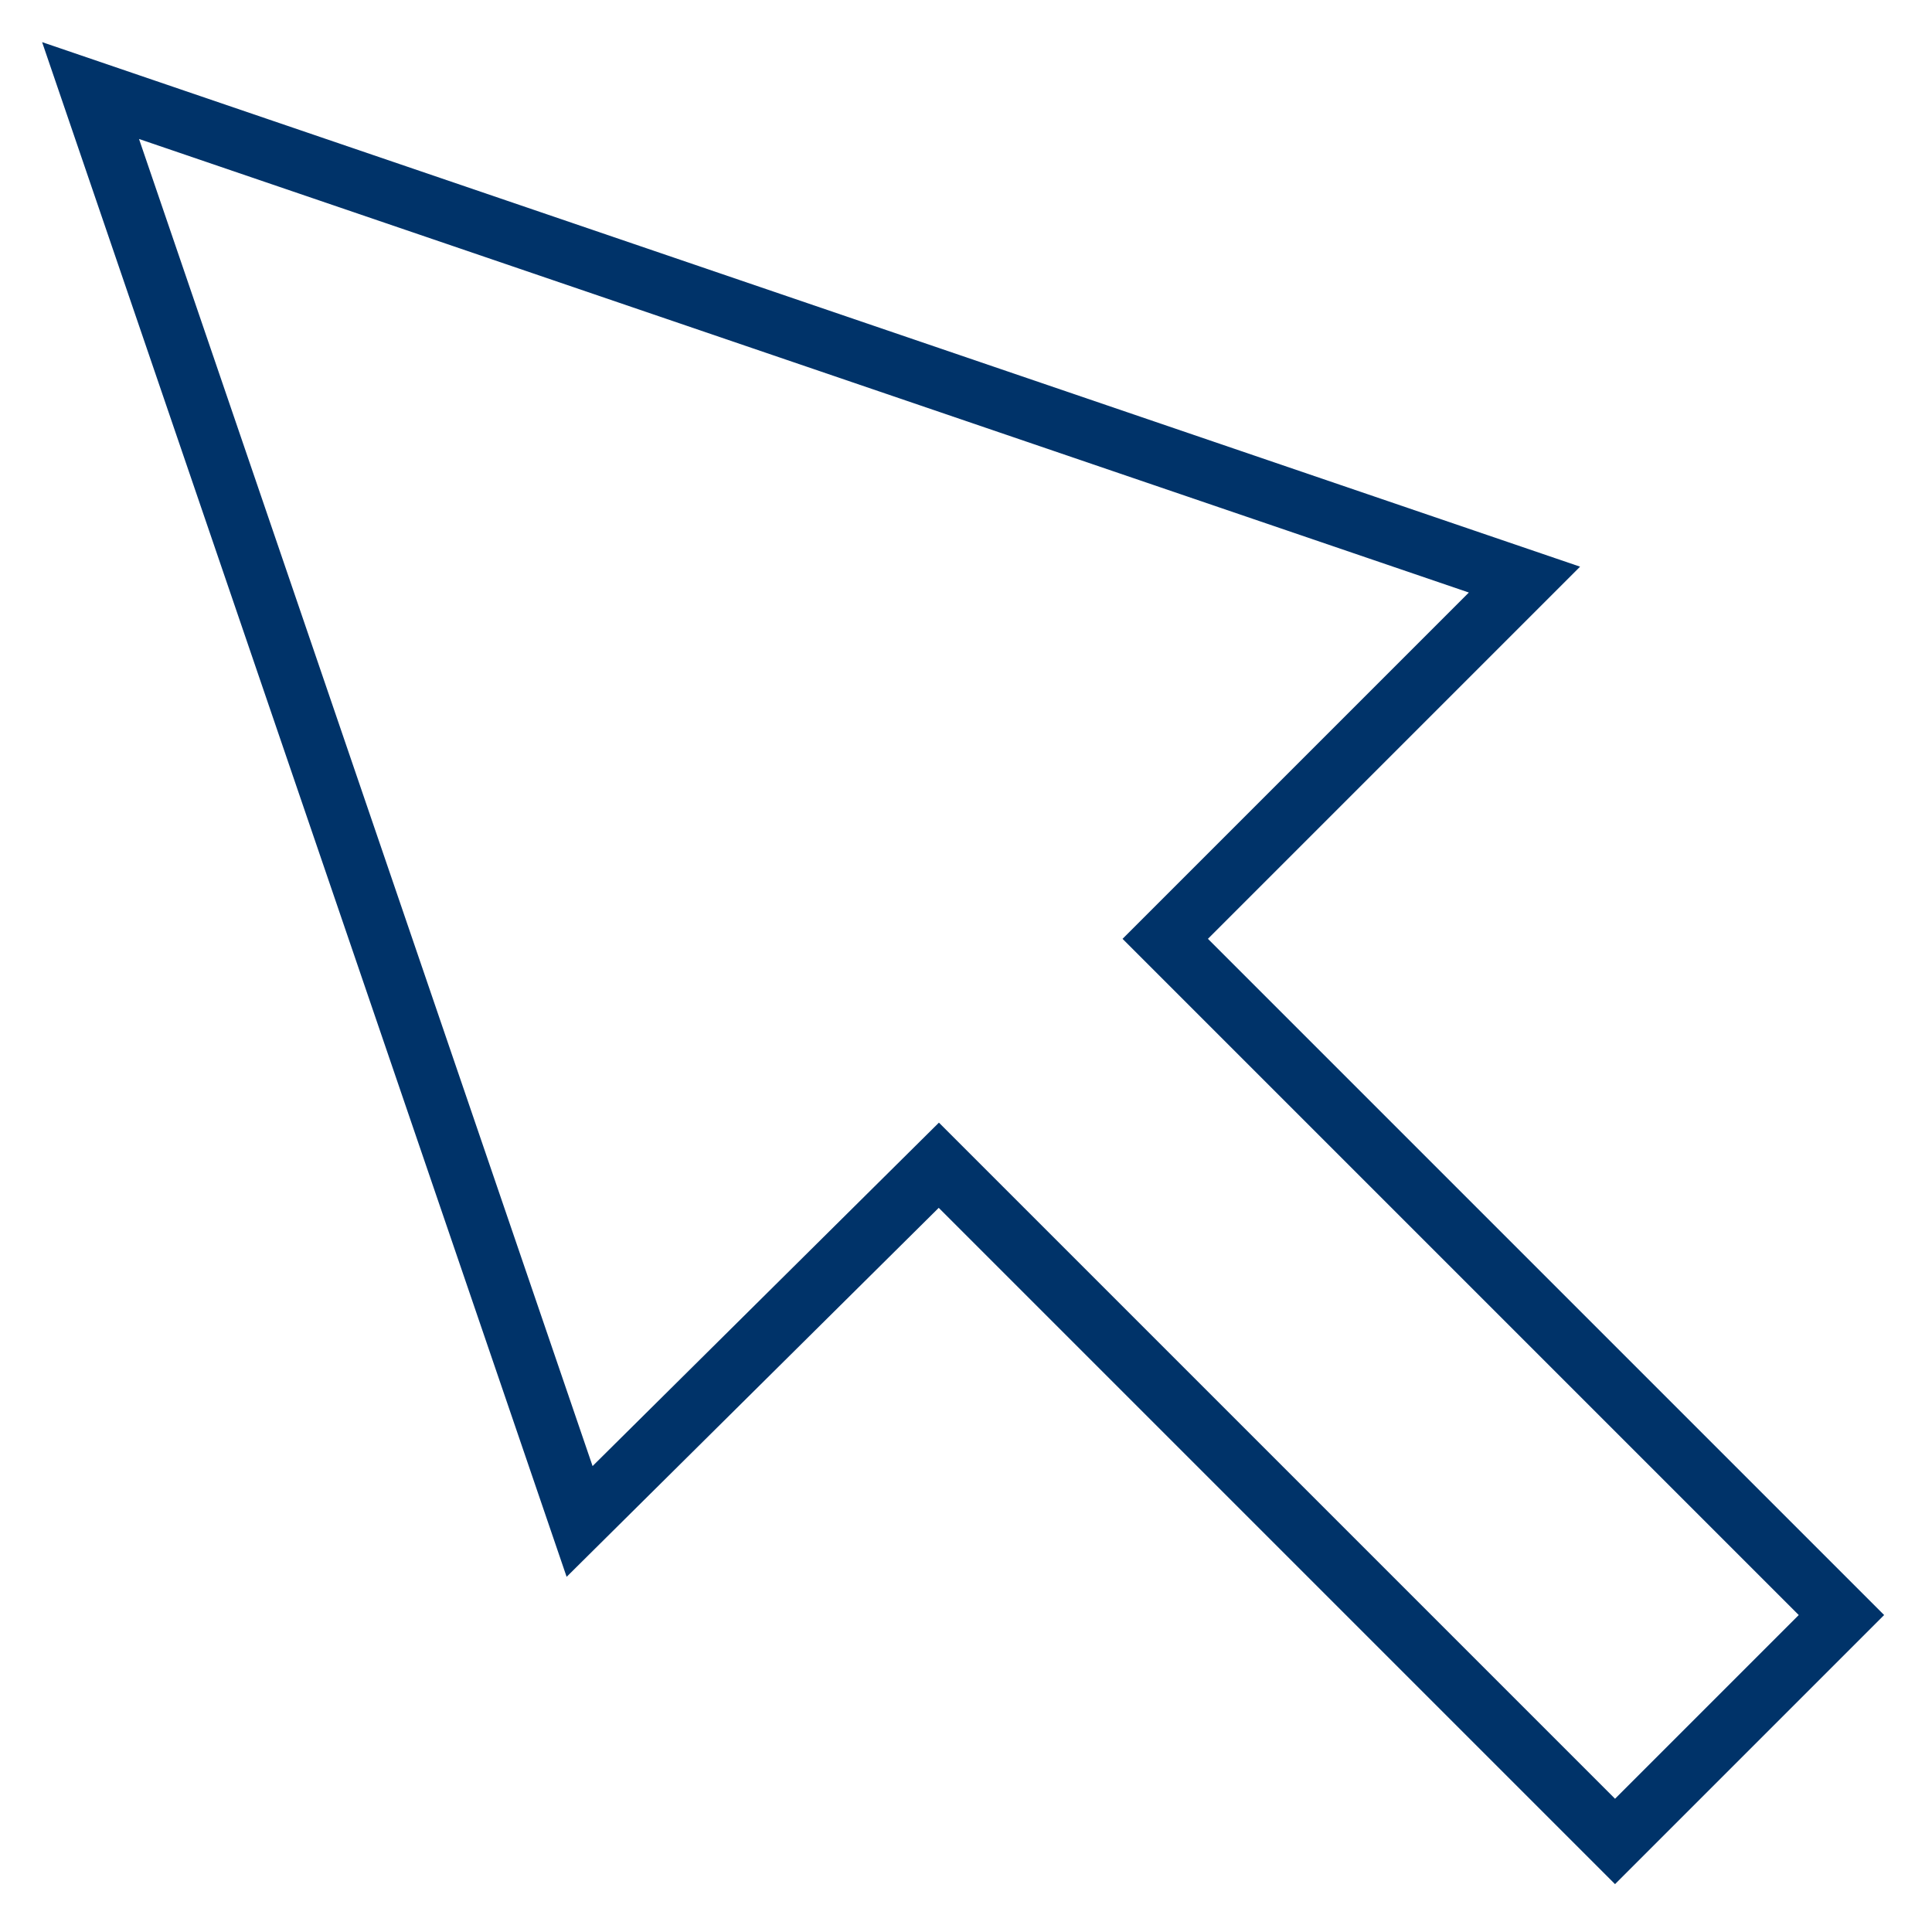 <?xml version="1.0" encoding="UTF-8"?>
<svg xmlns="http://www.w3.org/2000/svg" aria-describedby="desc" aria-labelledby="title" viewBox="0 0 64 64"><path fill="none" stroke="#003369" stroke-miterlimit="10" stroke-width="2" d="M61 53.5L38.6 31.1l11.9-11.9L3 3l16.2 47.4 11.9-11.8L53.5 61l7.5-7.5z" data-name="layer1" style="stroke: #003369;"/></svg>

